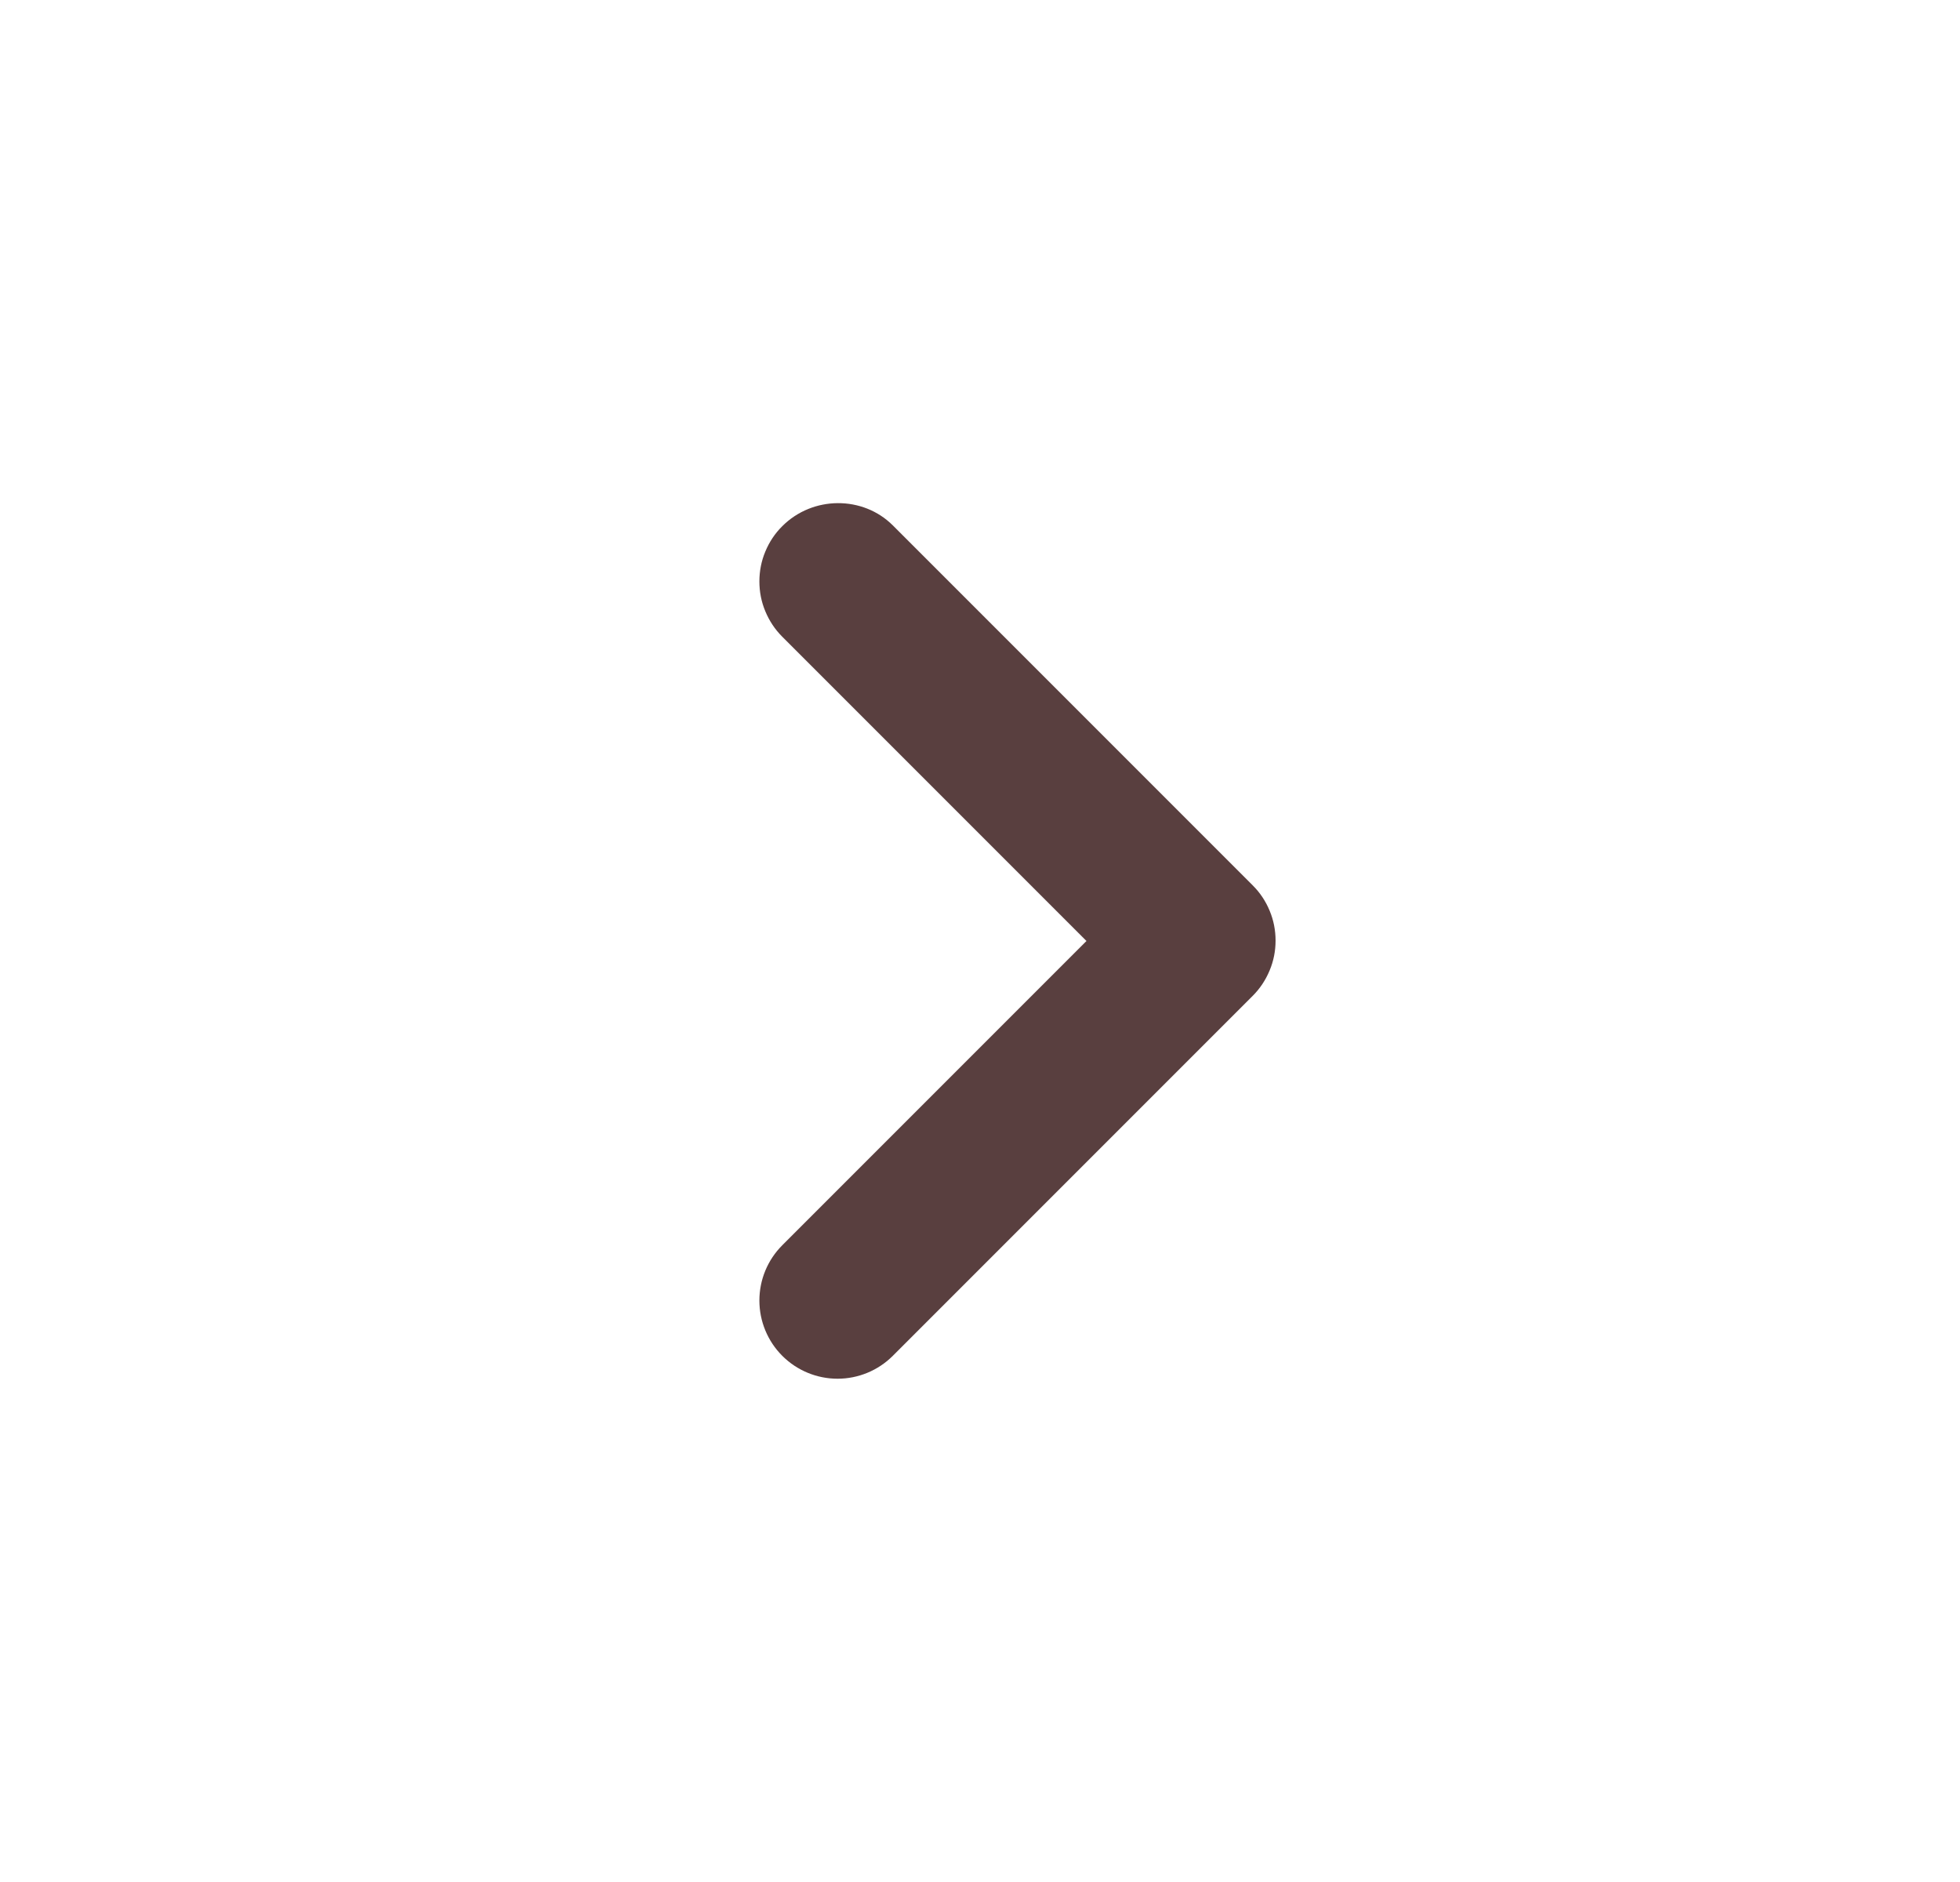 <svg width="25" height="24" viewBox="0 0 25 24" fill="none" xmlns="http://www.w3.org/2000/svg">
<path d="M9.978 6.71C9.885 6.802 9.812 6.912 9.762 7.033C9.711 7.154 9.686 7.284 9.686 7.415C9.686 7.546 9.711 7.675 9.762 7.796C9.812 7.917 9.885 8.027 9.978 8.12L13.858 12L9.978 15.88C9.791 16.067 9.686 16.32 9.686 16.585C9.686 16.849 9.791 17.103 9.978 17.29C10.165 17.477 10.419 17.582 10.683 17.582C10.947 17.582 11.201 17.477 11.388 17.29L15.978 12.7C16.071 12.607 16.144 12.497 16.194 12.376C16.245 12.255 16.27 12.126 16.27 11.995C16.27 11.864 16.245 11.734 16.194 11.613C16.144 11.492 16.071 11.382 15.978 11.29L11.388 6.7C11.008 6.32 10.368 6.32 9.978 6.71Z" fill="#593F3F"/>
</svg>
